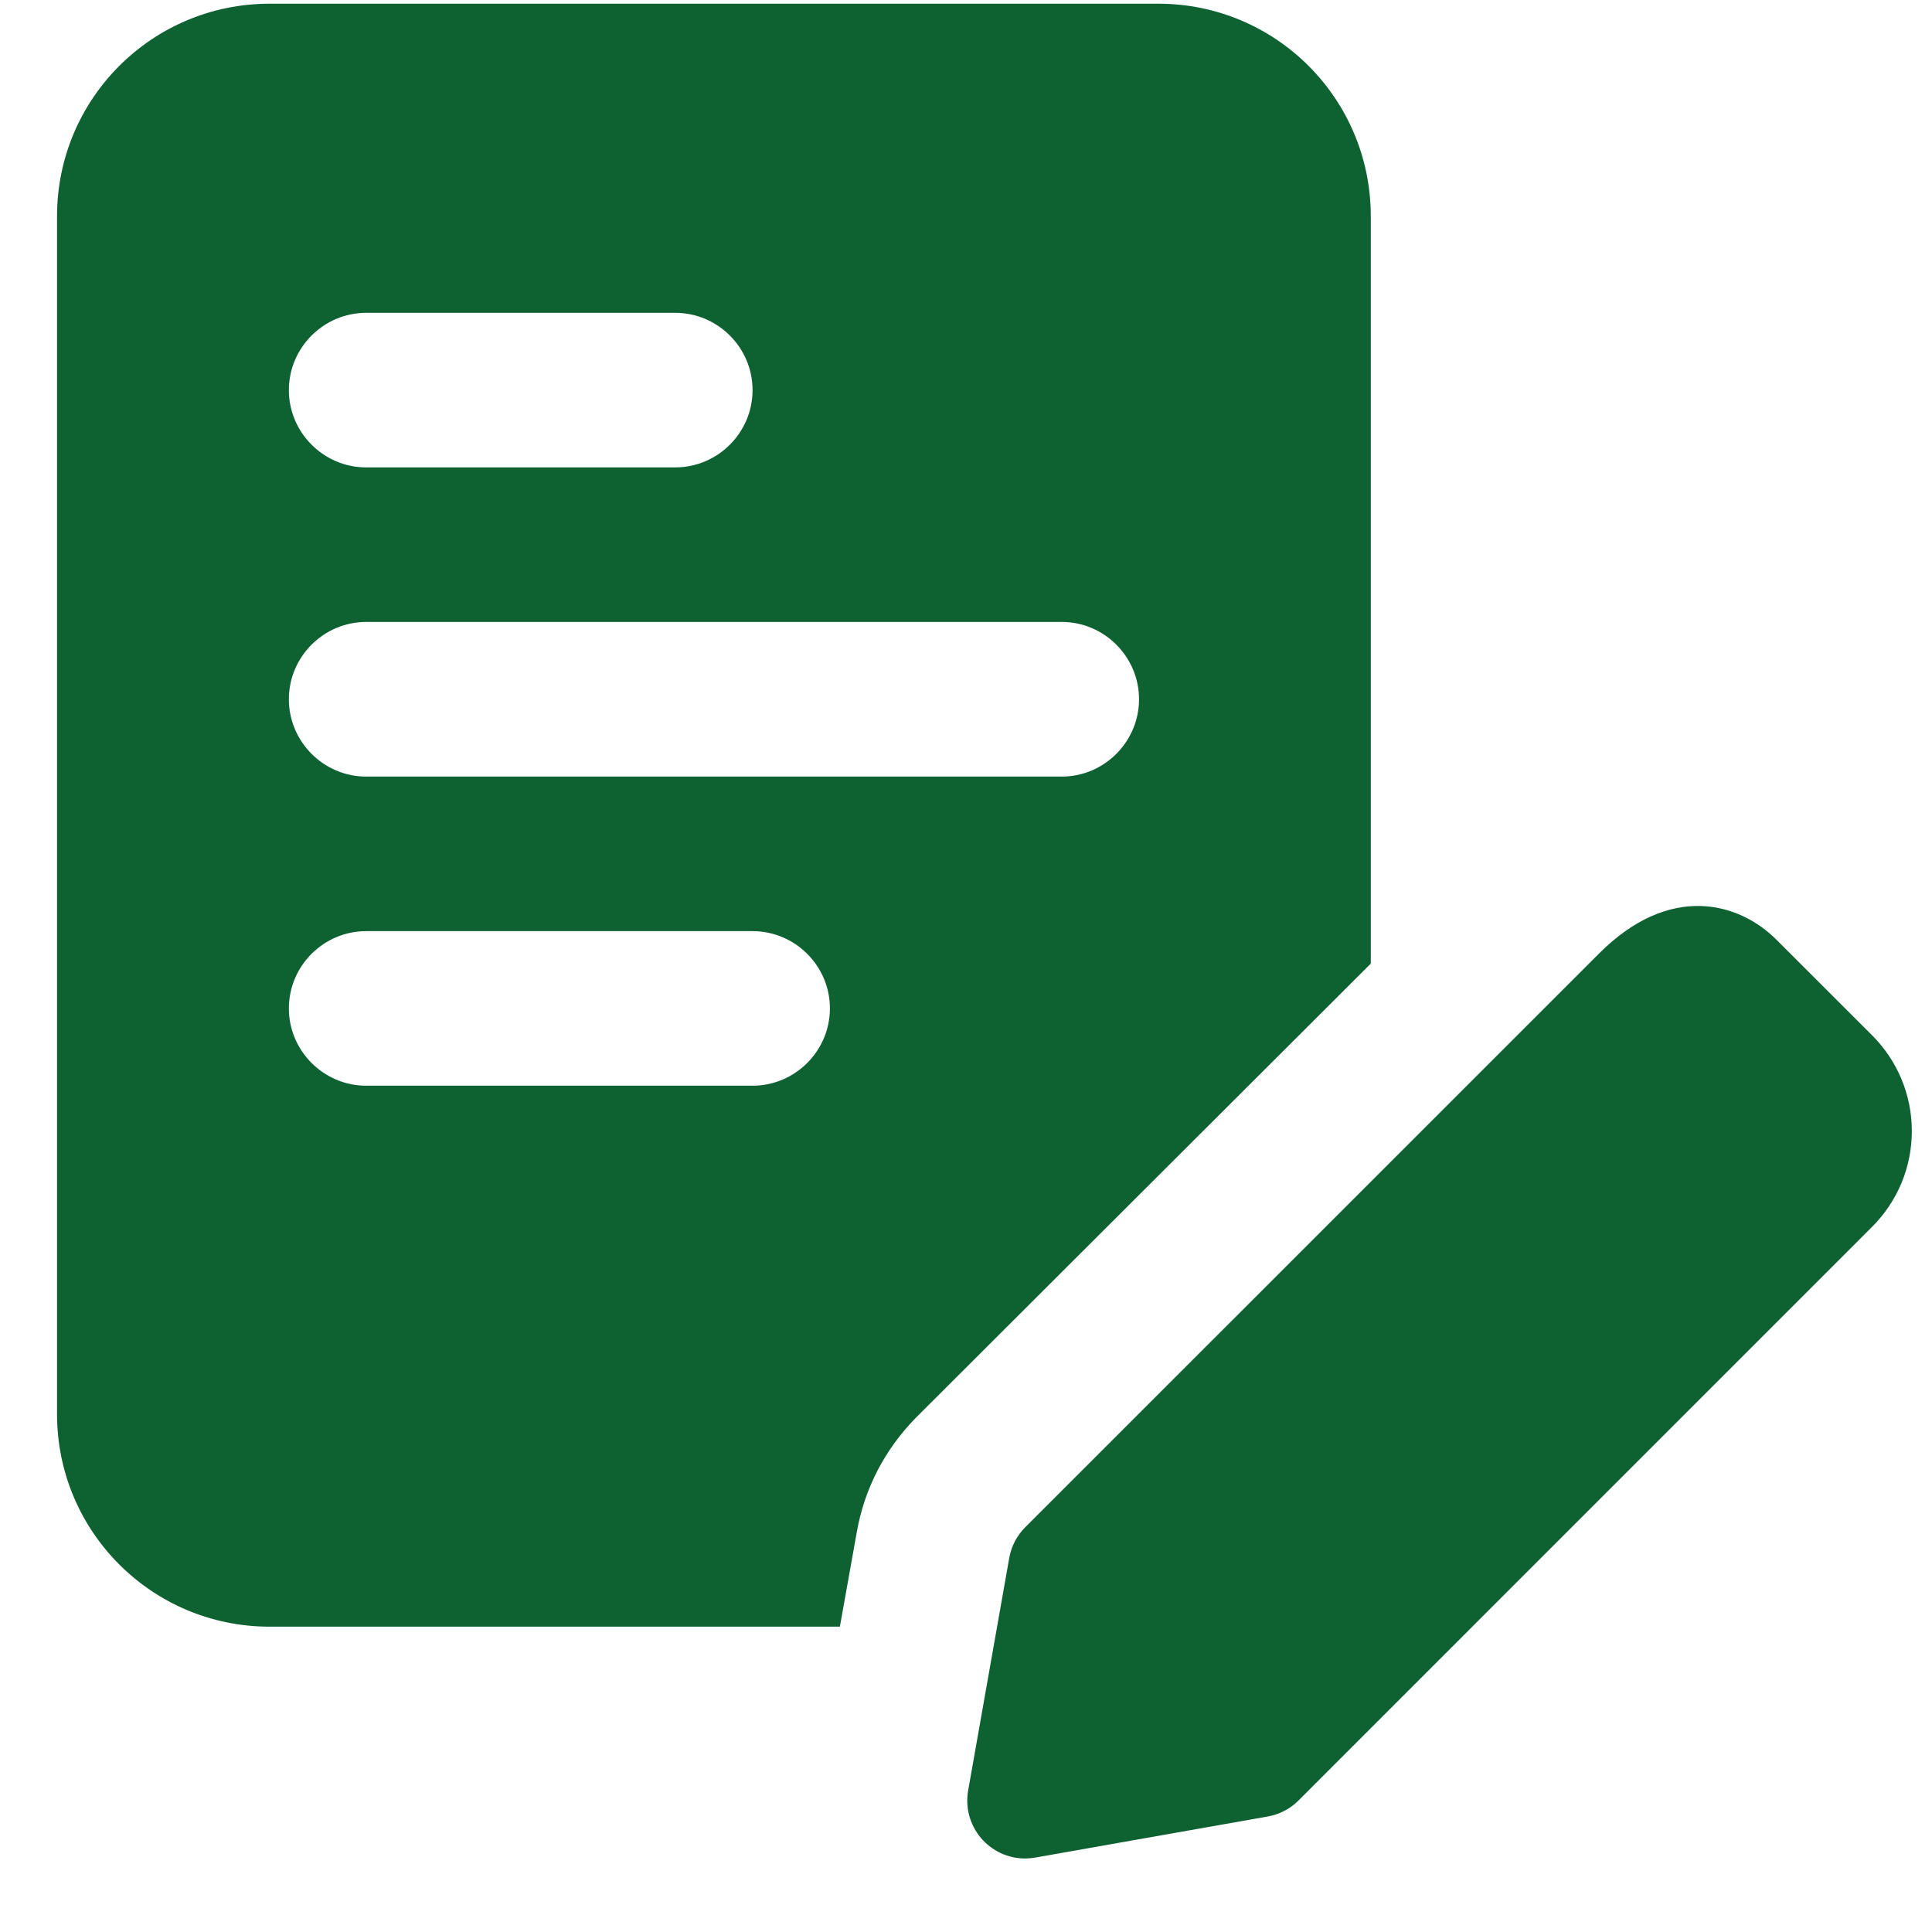 <svg width="25" height="25" viewBox="0 0 25 25" fill="none" xmlns="http://www.w3.org/2000/svg">
<path d="M14.989 0.048H3.488C1.968 0.048 0.738 1.278 0.738 2.798V18.299C0.738 19.819 1.968 21.049 3.488 21.049H10.868L11.088 19.819C11.188 19.259 11.448 18.759 11.848 18.349L17.738 12.469V2.798C17.738 1.278 16.509 0.048 14.989 0.048ZM4.738 4.048H8.738C9.288 4.048 9.738 4.498 9.738 5.048C9.738 5.598 9.288 6.048 8.738 6.048H4.738C4.188 6.048 3.738 5.598 3.738 5.048C3.738 4.498 4.188 4.048 4.738 4.048ZM9.738 14.049H4.738C4.188 14.049 3.738 13.598 3.738 13.049C3.738 12.498 4.188 12.049 4.738 12.049H9.738C10.289 12.049 10.739 12.498 10.739 13.049C10.739 13.598 10.289 14.049 9.738 14.049ZM13.739 10.049H4.738C4.188 10.049 3.738 9.598 3.738 9.048C3.738 8.498 4.188 8.048 4.738 8.048H13.739C14.289 8.048 14.739 8.498 14.739 9.048C14.739 9.598 14.289 10.049 13.739 10.049ZM13.267 24.049C13.157 24.049 13.048 24.025 12.949 23.979C12.85 23.932 12.762 23.865 12.691 23.781C12.621 23.697 12.57 23.598 12.541 23.492C12.513 23.386 12.509 23.275 12.528 23.168L13.059 20.163C13.085 20.011 13.158 19.871 13.267 19.762L20.692 12.338C21.604 11.425 22.5 11.671 22.989 12.162L24.227 13.399C24.389 13.561 24.518 13.754 24.606 13.966C24.694 14.179 24.739 14.406 24.739 14.636C24.739 14.866 24.694 15.093 24.606 15.306C24.518 15.518 24.389 15.711 24.227 15.873L16.802 23.299C16.693 23.408 16.553 23.48 16.401 23.506L13.396 24.037C13.354 24.044 13.31 24.048 13.267 24.049Z" fill="#0E6131"/>
</svg>

